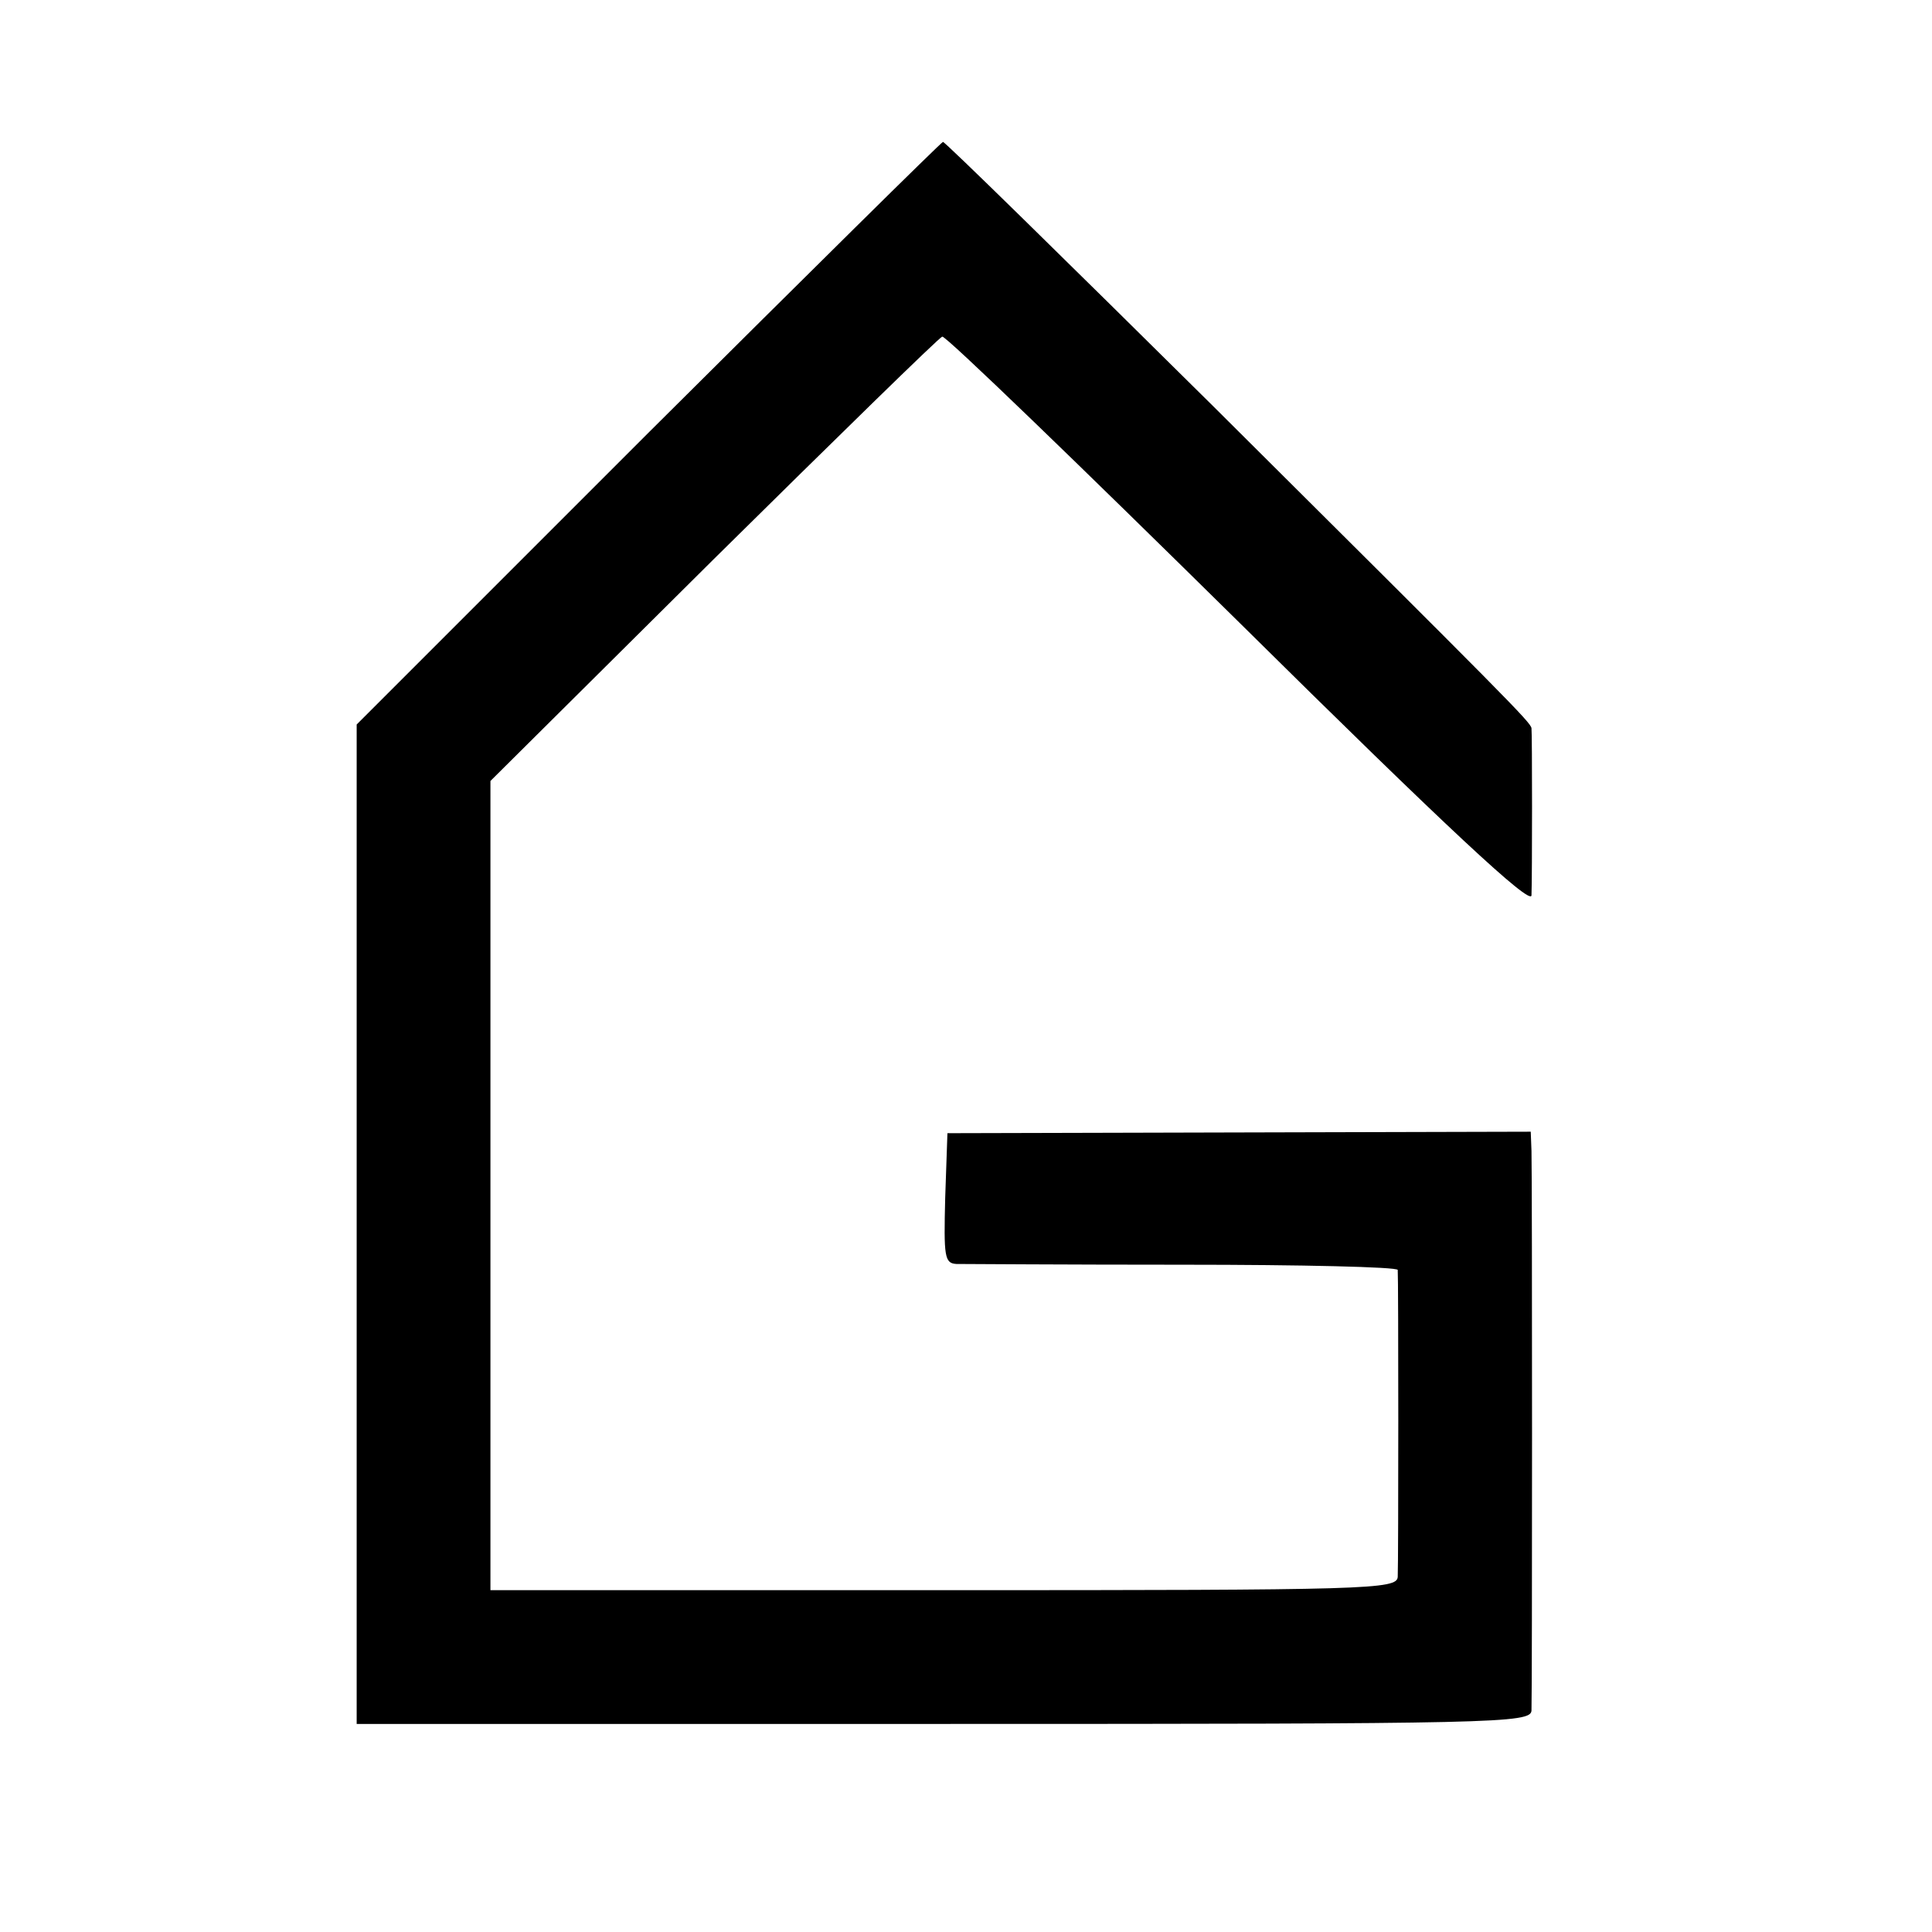 <?xml version="1.0" standalone="no"?>
<!DOCTYPE svg PUBLIC "-//W3C//DTD SVG 20010904//EN"
 "http://www.w3.org/TR/2001/REC-SVG-20010904/DTD/svg10.dtd">
<svg version="1.0" xmlns="http://www.w3.org/2000/svg"
 width="260pt" height="260pt" viewBox="0 0 260 260"
 preserveAspectRatio="xMidYMid meet">
<g transform="translate(0,260) scale(0.1,-0.1)"
fill="#000000" stroke="none">
<path d="M872 2017 l-392 -392 0 -672 0 -673 790 0 c745 0 790 1 791 18 1 23
1 719 0 753 l-1 26 -392 -1 -393 -1 -3 -87 c-2 -79 -1 -88 15 -89 10 0 147 -1
306 -1 158 0 287 -3 288 -7 1 -9 1 -393 0 -413 -1 -17 -37 -18 -611 -18 l-610
0 0 544 0 545 300 298 c166 164 304 299 308 300 4 2 184 -172 400 -385 280
-277 392 -381 393 -367 1 25 1 218 0 225 -1 8 -32 39 -428 433 -198 196 -362
357 -364 356 -2 0 -181 -177 -397 -392z"/>
</g>
</svg>
